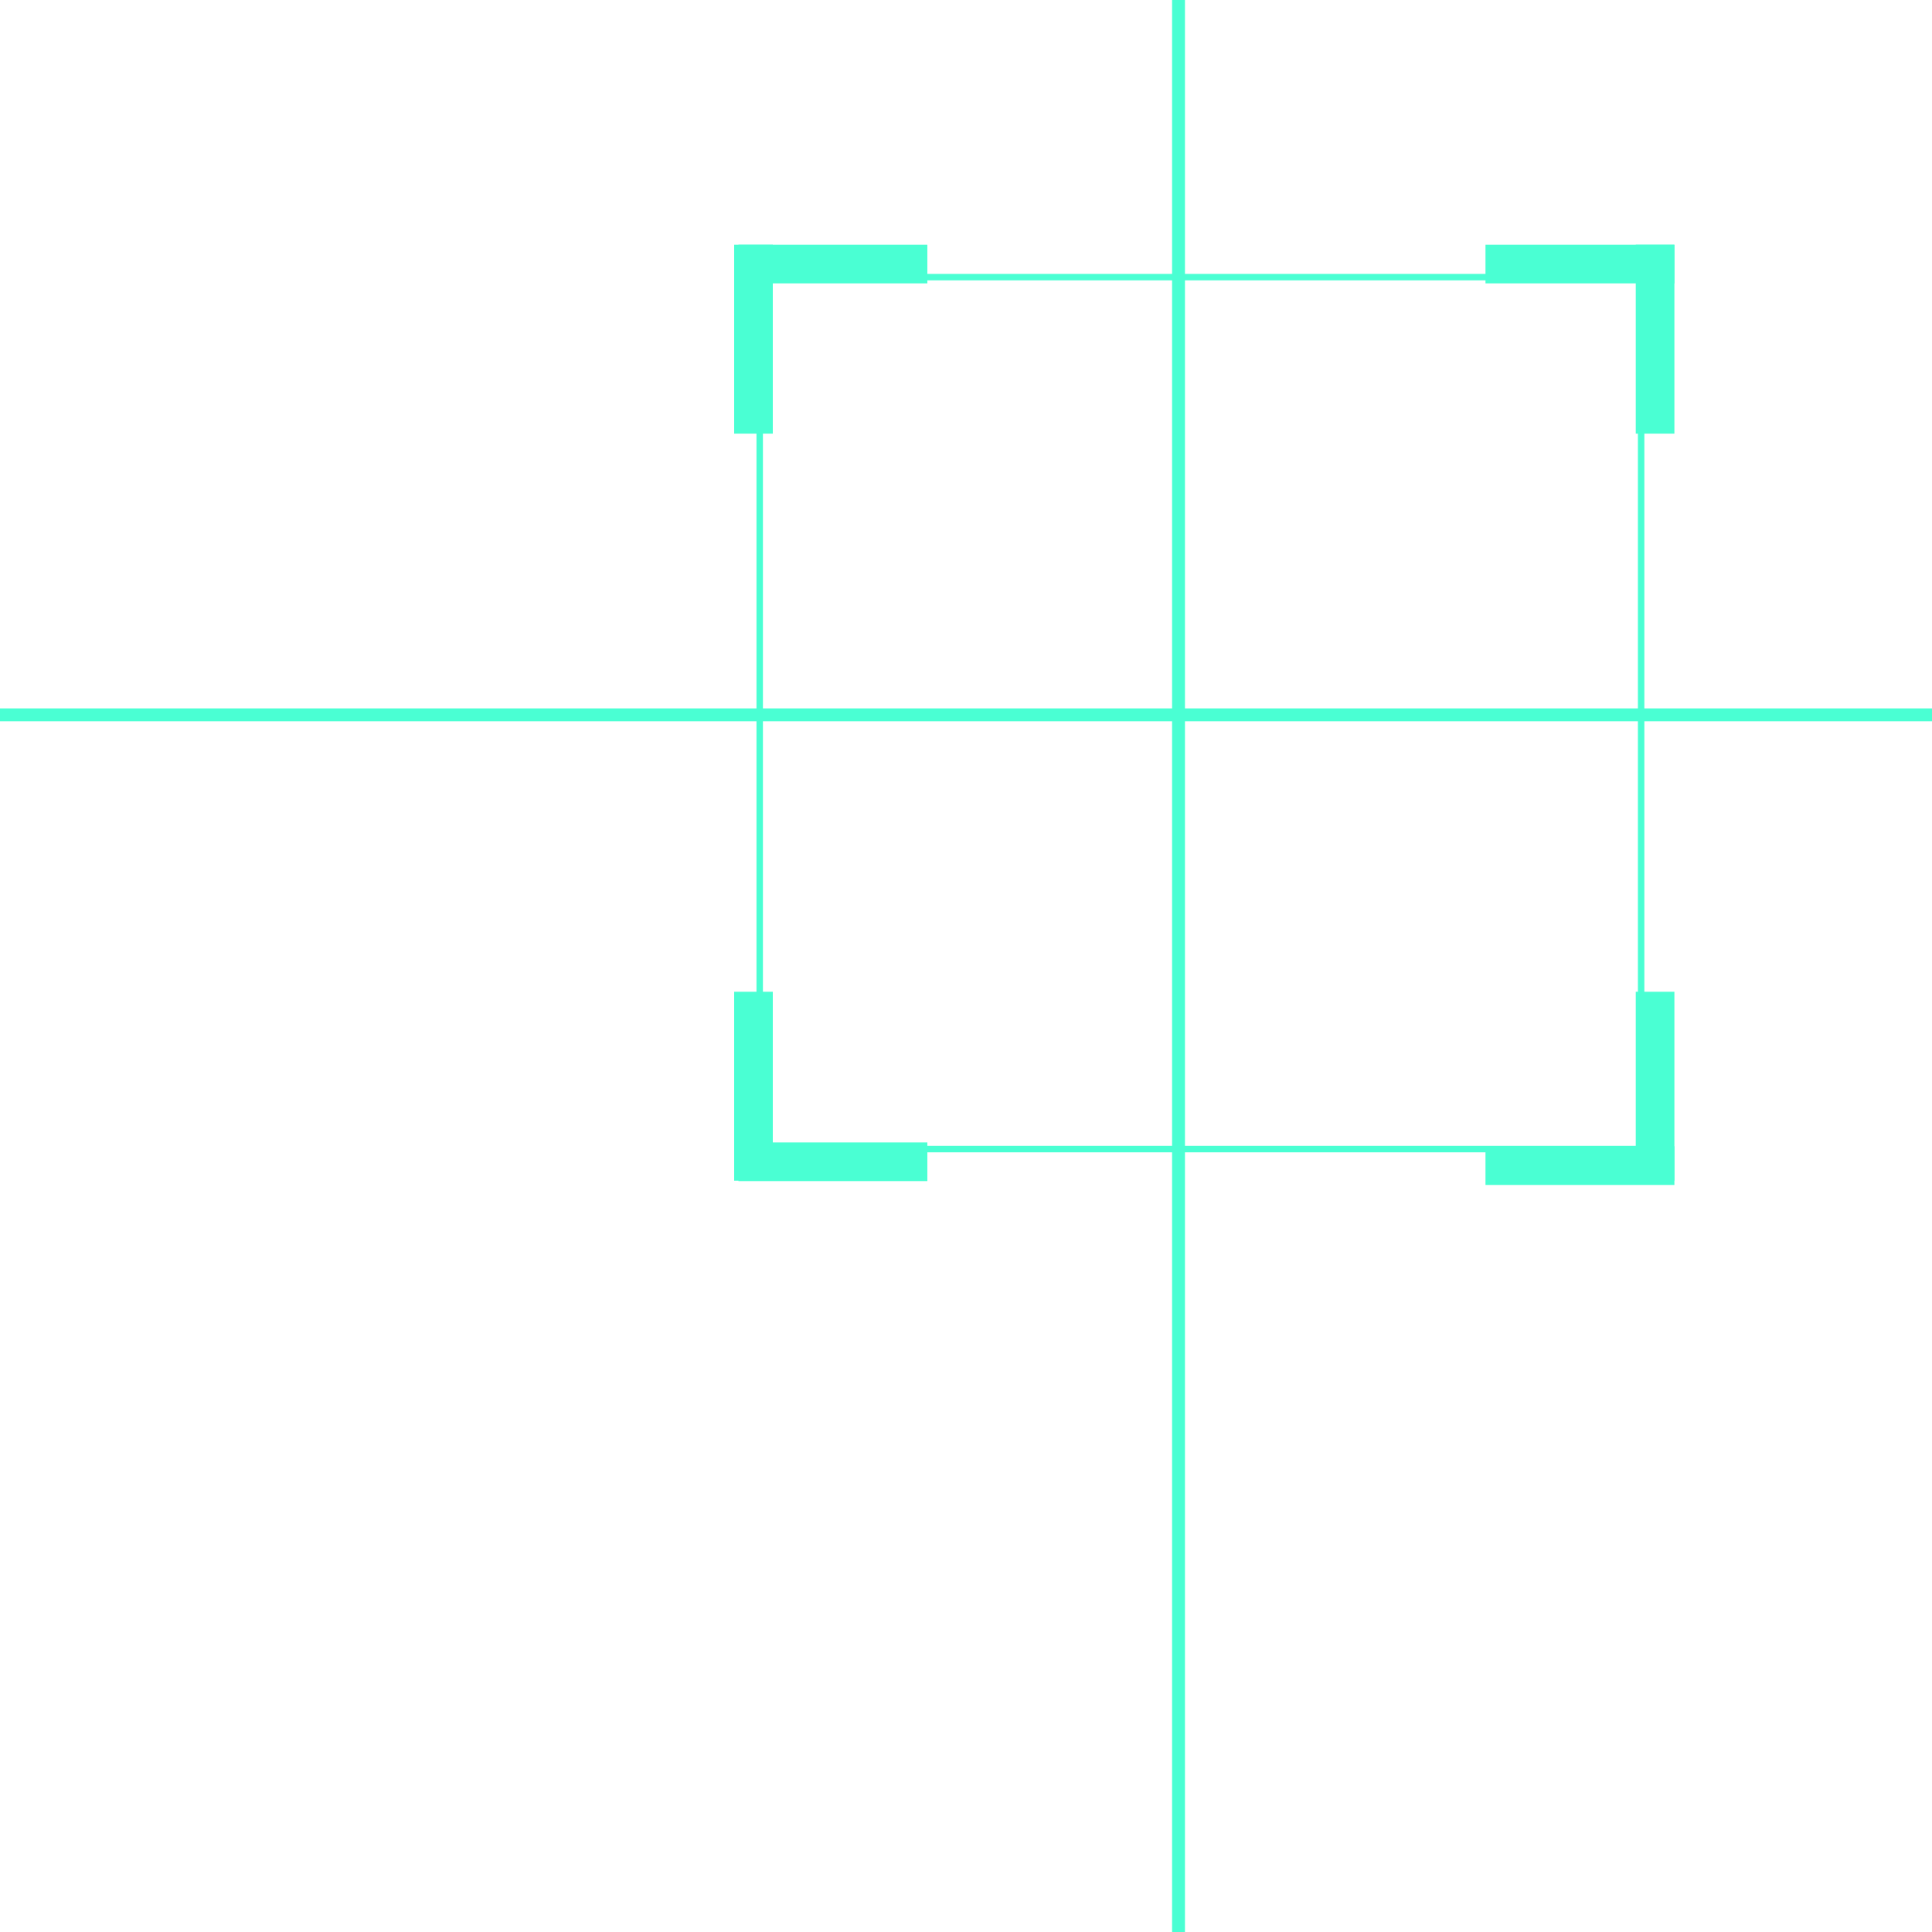 <svg width="150" height="150" viewBox="0 0 150 150" fill="none" xmlns="http://www.w3.org/2000/svg">
<path fill-rule="evenodd" clip-rule="evenodd" d="M130 22H115.333V19H130V22Z" fill="#4AFFD3"/>
<path fill-rule="evenodd" clip-rule="evenodd" d="M127 33.667L127 19L130 19L130 33.667L127 33.667Z" fill="#4AFFD3"/>
<path fill-rule="evenodd" clip-rule="evenodd" d="M57.333 22L72 22L72 19L57.333 19L57.333 22Z" fill="#4AFFD3"/>
<path fill-rule="evenodd" clip-rule="evenodd" d="M60 33.667L60 19L57 19L57 33.667L60 33.667Z" fill="#4AFFD3"/>
<path fill-rule="evenodd" clip-rule="evenodd" d="M130 89L115.333 89L115.333 92L130 92L130 89Z" fill="#4AFFD3"/>
<path fill-rule="evenodd" clip-rule="evenodd" d="M127 77L127 91.667L130 91.667L130 77L127 77Z" fill="#4AFFD3"/>
<path fill-rule="evenodd" clip-rule="evenodd" d="M57.333 88.7H72V91.7H57.333V88.7Z" fill="#4AFFD3"/>
<path fill-rule="evenodd" clip-rule="evenodd" d="M60 77L60 91.667L57 91.667L57 77L60 77Z" fill="#4AFFD3"/>
<path fill-rule="evenodd" clip-rule="evenodd" d="M127.167 88.966L127.167 21.766L59.233 21.766L59.233 88.966L127.167 88.966ZM127.667 21.266L58.733 21.266L58.733 89.466L127.667 89.466L127.667 21.266Z" fill="#4AFFD3"/>
<path fill-rule="evenodd" clip-rule="evenodd" d="M91 150L91 4.37114e-08L92 0L92 150L91 150Z" fill="#4AFFD3"/>
<path fill-rule="evenodd" clip-rule="evenodd" d="M8.74228e-08 55L150 55L150 56L0 56L8.74228e-08 55Z" fill="#4AFFD3"/>
</svg>
